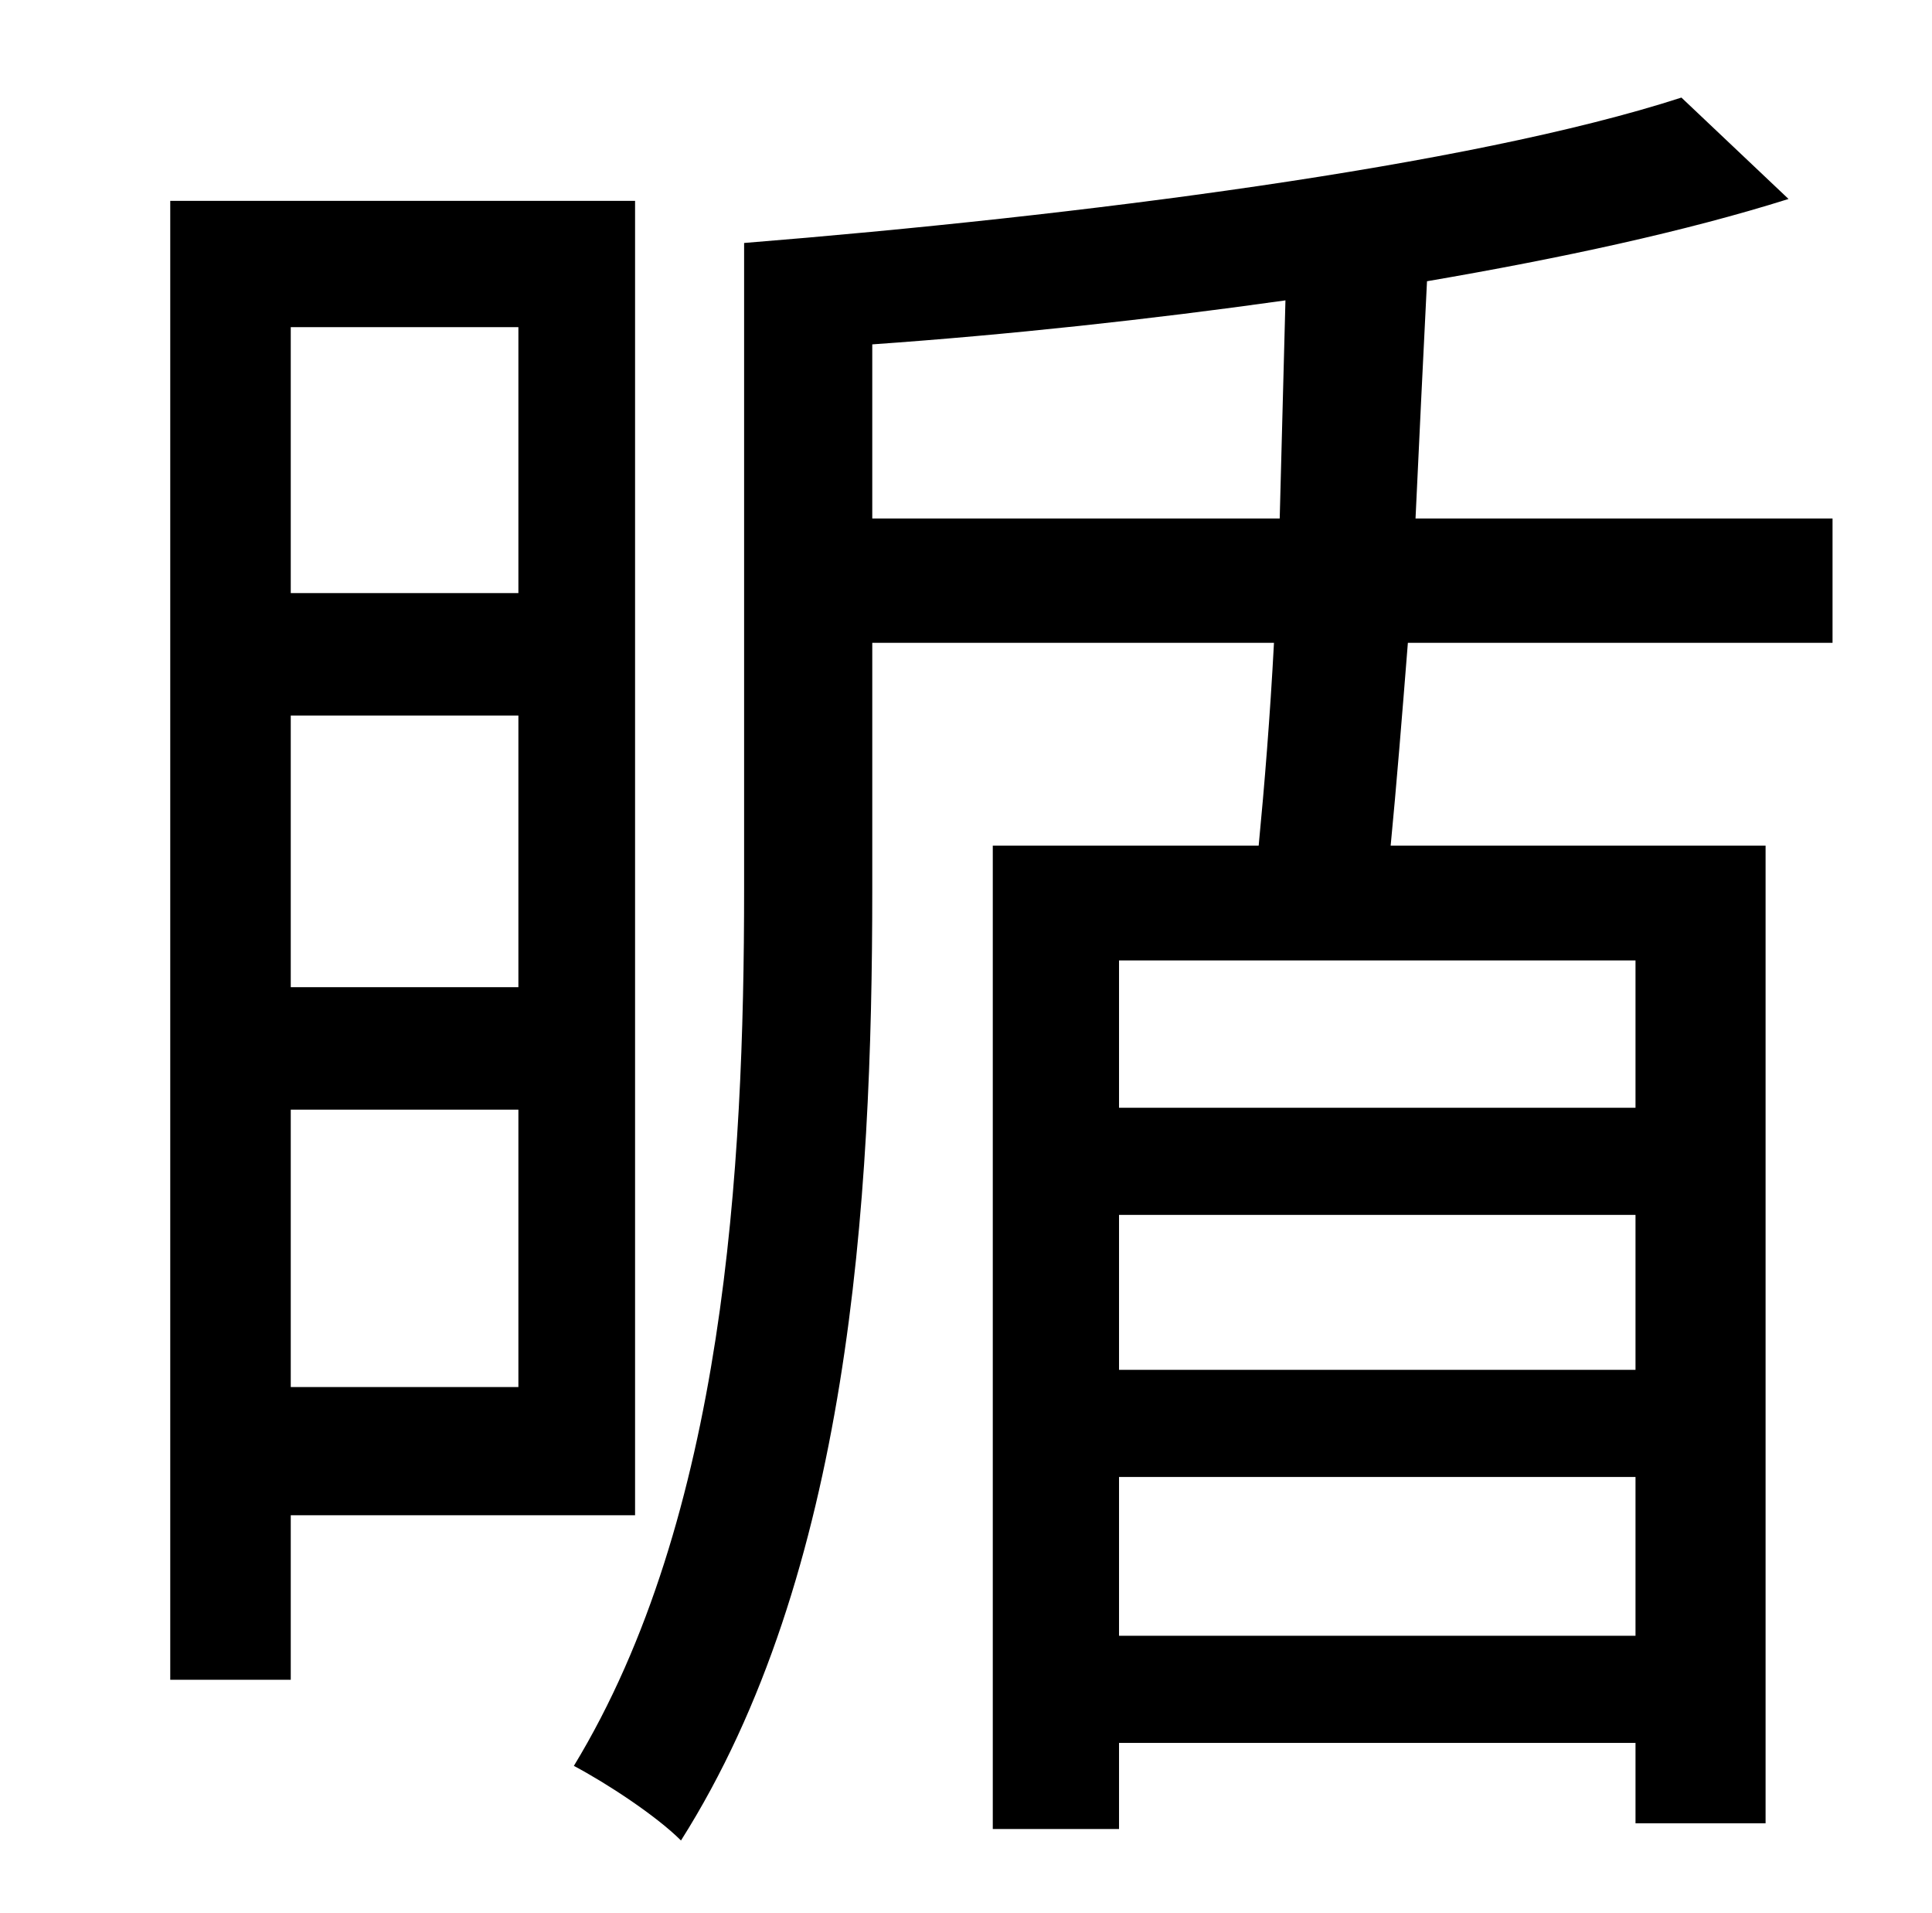 <?xml version="1.0" standalone="no"?>
<!DOCTYPE svg PUBLIC "-//W3C//DTD SVG 1.1//EN" "http://www.w3.org/Graphics/SVG/1.1/DTD/svg11.dtd" >
<svg xmlns="http://www.w3.org/2000/svg" xmlns:xlink="http://www.w3.org/1999/xlink" version="1.1" viewBox="-10 0 1010 1000">
   <path fill="currentColor"
d="M261 171h-119v139h119v-139zM261 516v-142h-119v142h119zM142 725h119v-145h-119v145zM322 792h-180v86h-63v-773h243v687zM446 271h213c1 -39 2 -77 3 -114c-71 10 -145 18 -216 23v91zM845 579v-77h-270v77h270zM575 855h270v-83h-270v83zM575 635v81h270v-81h-270z
M948 336h-222c-3 38 -6 75 -9 106h196v511h-68v-42h-270v45h-66v-514h139c3 -31 6 -68 8 -106h-210v129c0 164 -12 358 -100 497c-13 -13 -39 -30 -56 -39c79 -130 89 -313 89 -458v-338c174 -14 379 -40 490 -76l56 53c-54 17 -119 31 -189 43c-2 39 -4 82 -6 124h218v65z
" />
</svg>
